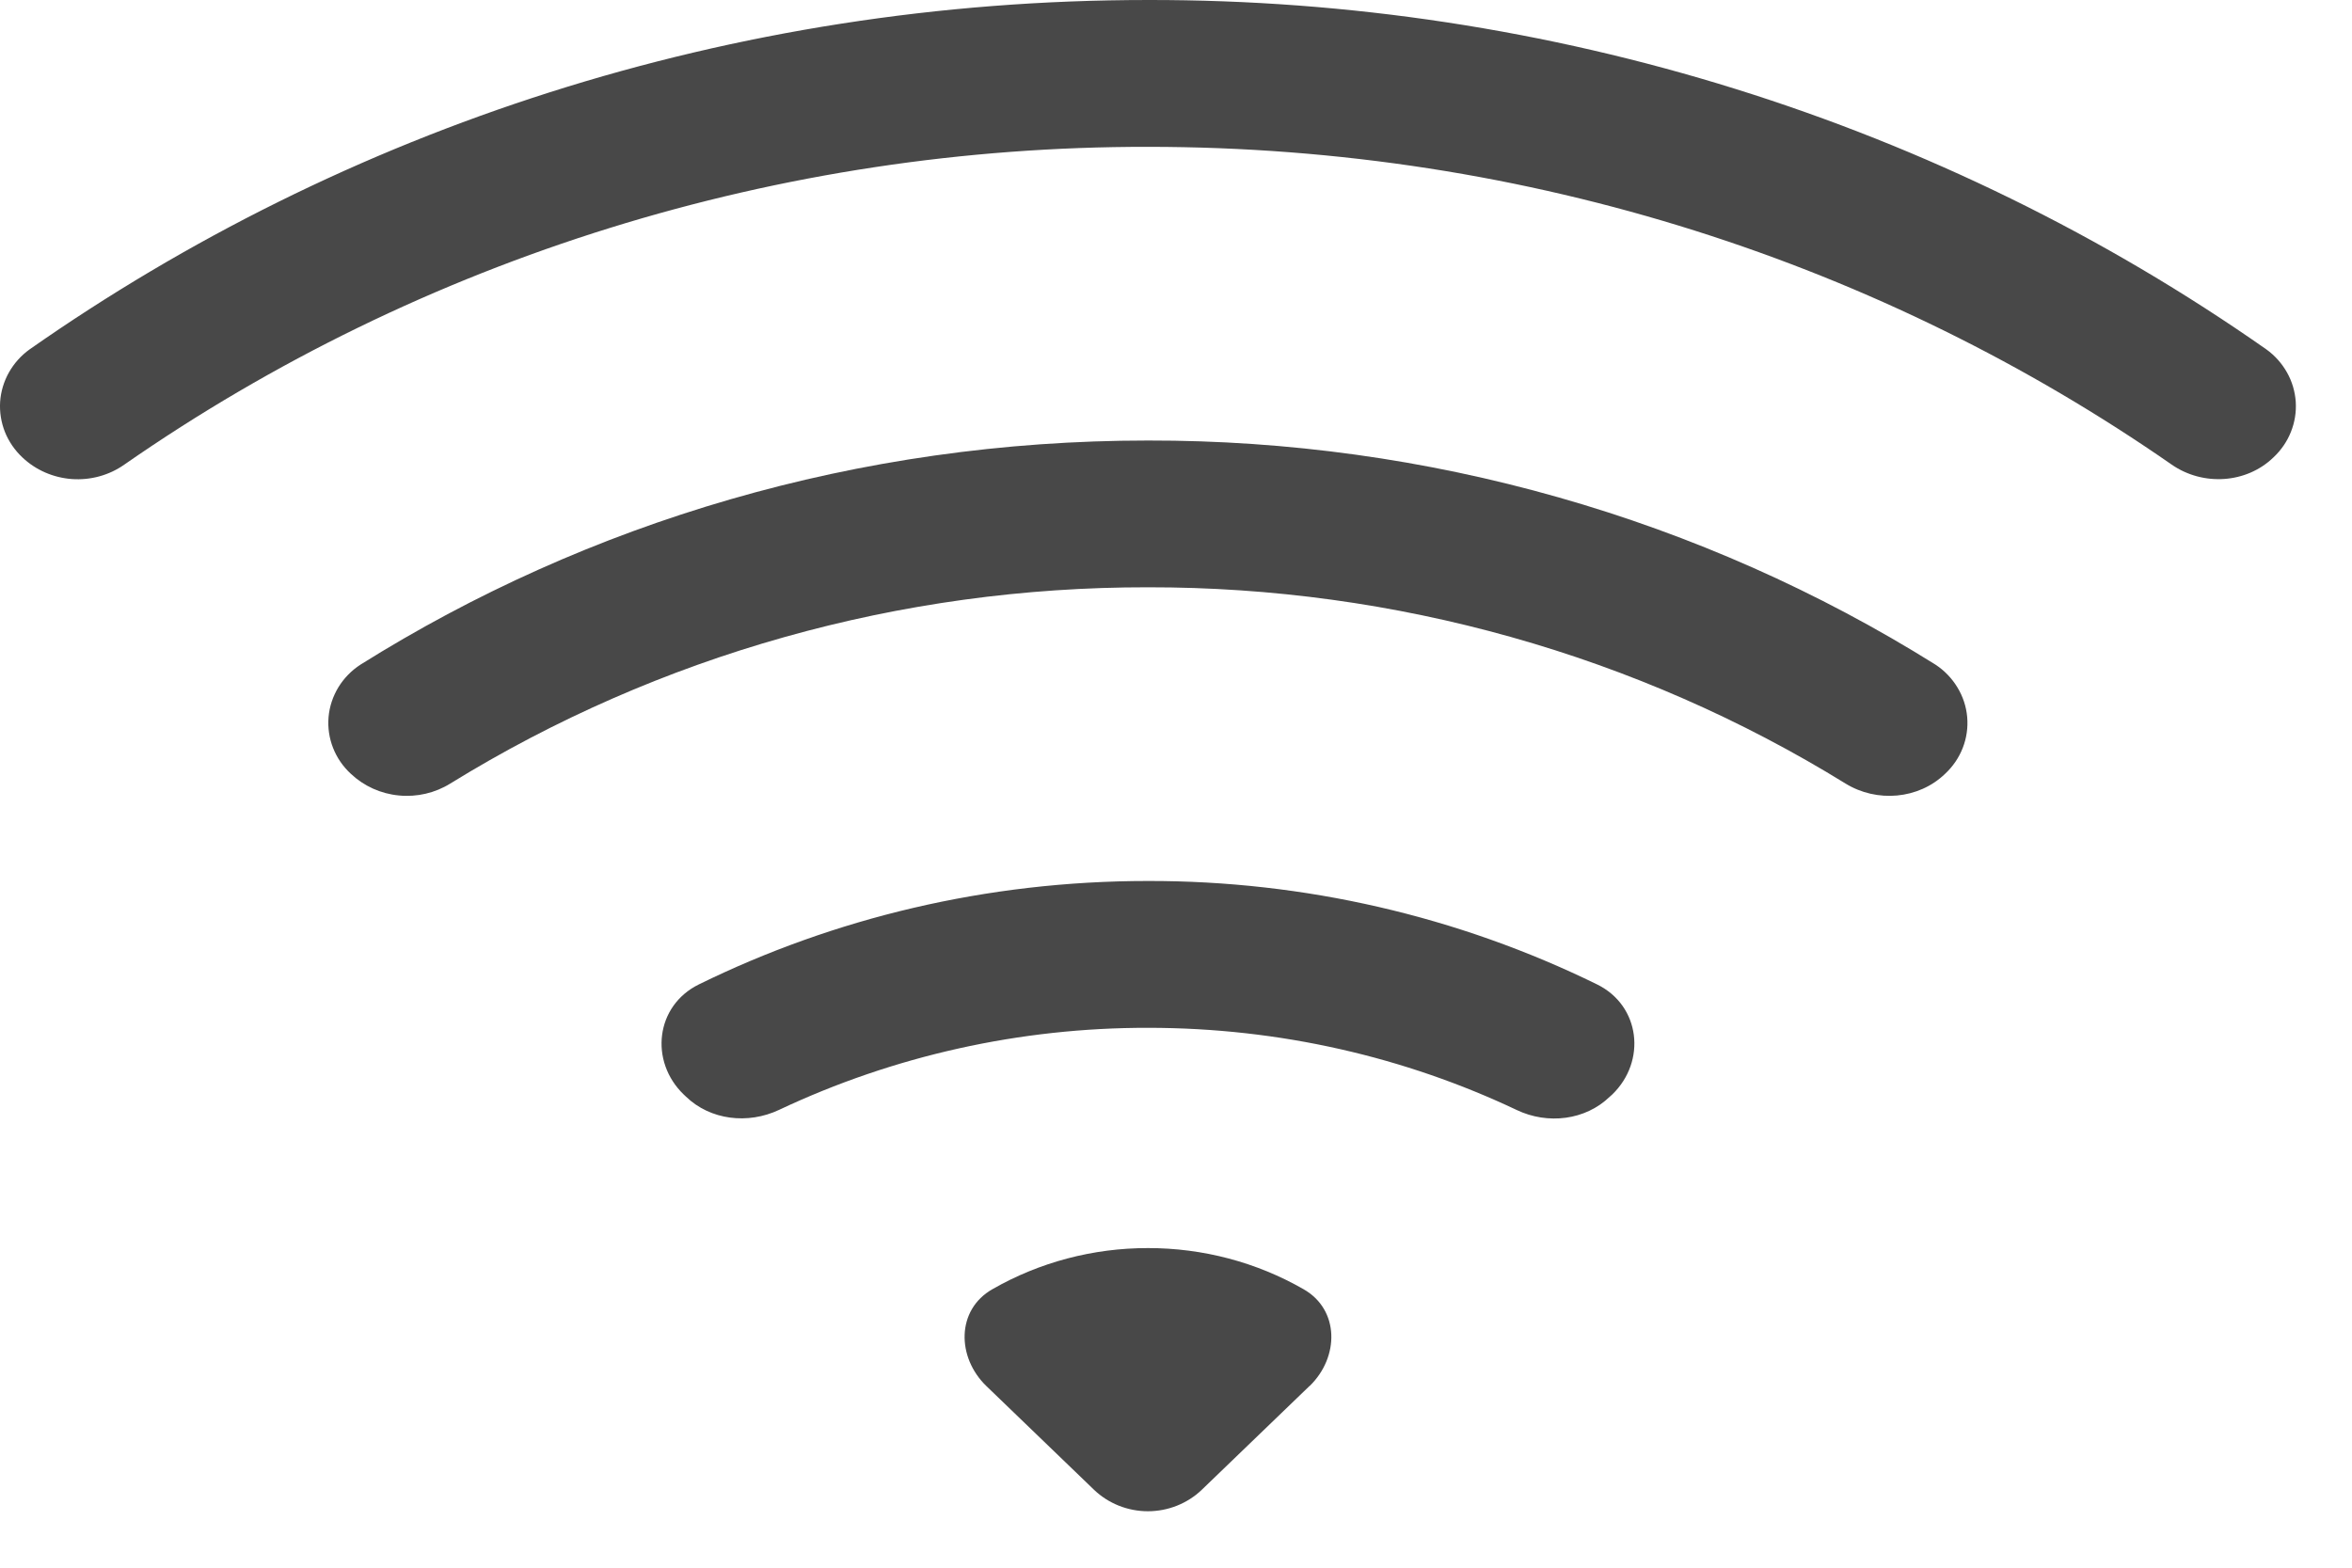 <svg width="36" height="24" viewBox="0 0 36 24" fill="none" xmlns="http://www.w3.org/2000/svg">
<path d="M34.798 7.002C34.915 6.892 35.007 6.759 35.065 6.612C35.124 6.465 35.149 6.308 35.139 6.151C35.128 5.993 35.083 5.84 35.005 5.702C34.927 5.563 34.819 5.442 34.688 5.348C29.714 1.863 23.721 -0.009 17.571 3.35492e-05C11.177 3.35492e-05 5.26 1.983 0.454 5.348C0.323 5.442 0.215 5.563 0.137 5.701C0.059 5.84 0.013 5.993 0.002 6.15C-0.008 6.307 0.017 6.465 0.075 6.612C0.134 6.759 0.225 6.892 0.342 7.002C0.546 7.196 0.815 7.313 1.1 7.334C1.385 7.354 1.669 7.277 1.901 7.114C6.462 3.943 11.946 2.24 17.571 2.248C23.42 2.248 28.832 4.051 33.239 7.112C33.718 7.445 34.383 7.404 34.798 7.002Z" fill="#484848"/>
<path d="M29.77 11.848C29.89 11.737 29.983 11.601 30.042 11.45C30.101 11.299 30.124 11.138 30.11 10.977C30.096 10.817 30.045 10.662 29.96 10.523C29.876 10.384 29.761 10.264 29.623 10.174C26.036 7.929 21.849 6.737 17.571 6.744C13.127 6.744 8.986 8.002 5.519 10.174C5.38 10.264 5.264 10.383 5.179 10.522C5.095 10.661 5.043 10.817 5.029 10.977C5.015 11.138 5.039 11.3 5.098 11.45C5.157 11.601 5.251 11.737 5.372 11.848C5.571 12.035 5.829 12.152 6.106 12.178C6.382 12.205 6.66 12.14 6.893 11.995C10.08 10.028 13.786 8.985 17.571 8.991C21.355 8.986 25.06 10.028 28.247 11.995C28.727 12.291 29.366 12.237 29.77 11.848V11.848ZM24.677 16.756C25.204 16.247 25.109 15.396 24.444 15.07C22.315 14.026 19.96 13.483 17.571 13.487C15.098 13.487 12.76 14.058 10.698 15.07C10.033 15.396 9.937 16.247 10.465 16.756L10.5 16.789C10.873 17.149 11.449 17.216 11.925 16.991C13.682 16.162 15.614 15.732 17.571 15.735C19.596 15.735 21.514 16.187 23.217 16.994C23.69 17.219 24.267 17.151 24.64 16.789L24.677 16.756ZM20.044 21.22C20.501 20.779 20.506 20.051 19.951 19.736C19.231 19.323 18.409 19.106 17.571 19.107C16.733 19.106 15.911 19.323 15.191 19.736C14.636 20.051 14.641 20.779 15.098 21.22L16.745 22.807C16.964 23.017 17.261 23.136 17.57 23.136C17.879 23.136 18.176 23.017 18.395 22.807L20.044 21.218V21.22Z" fill="#484848"/>
</svg>
